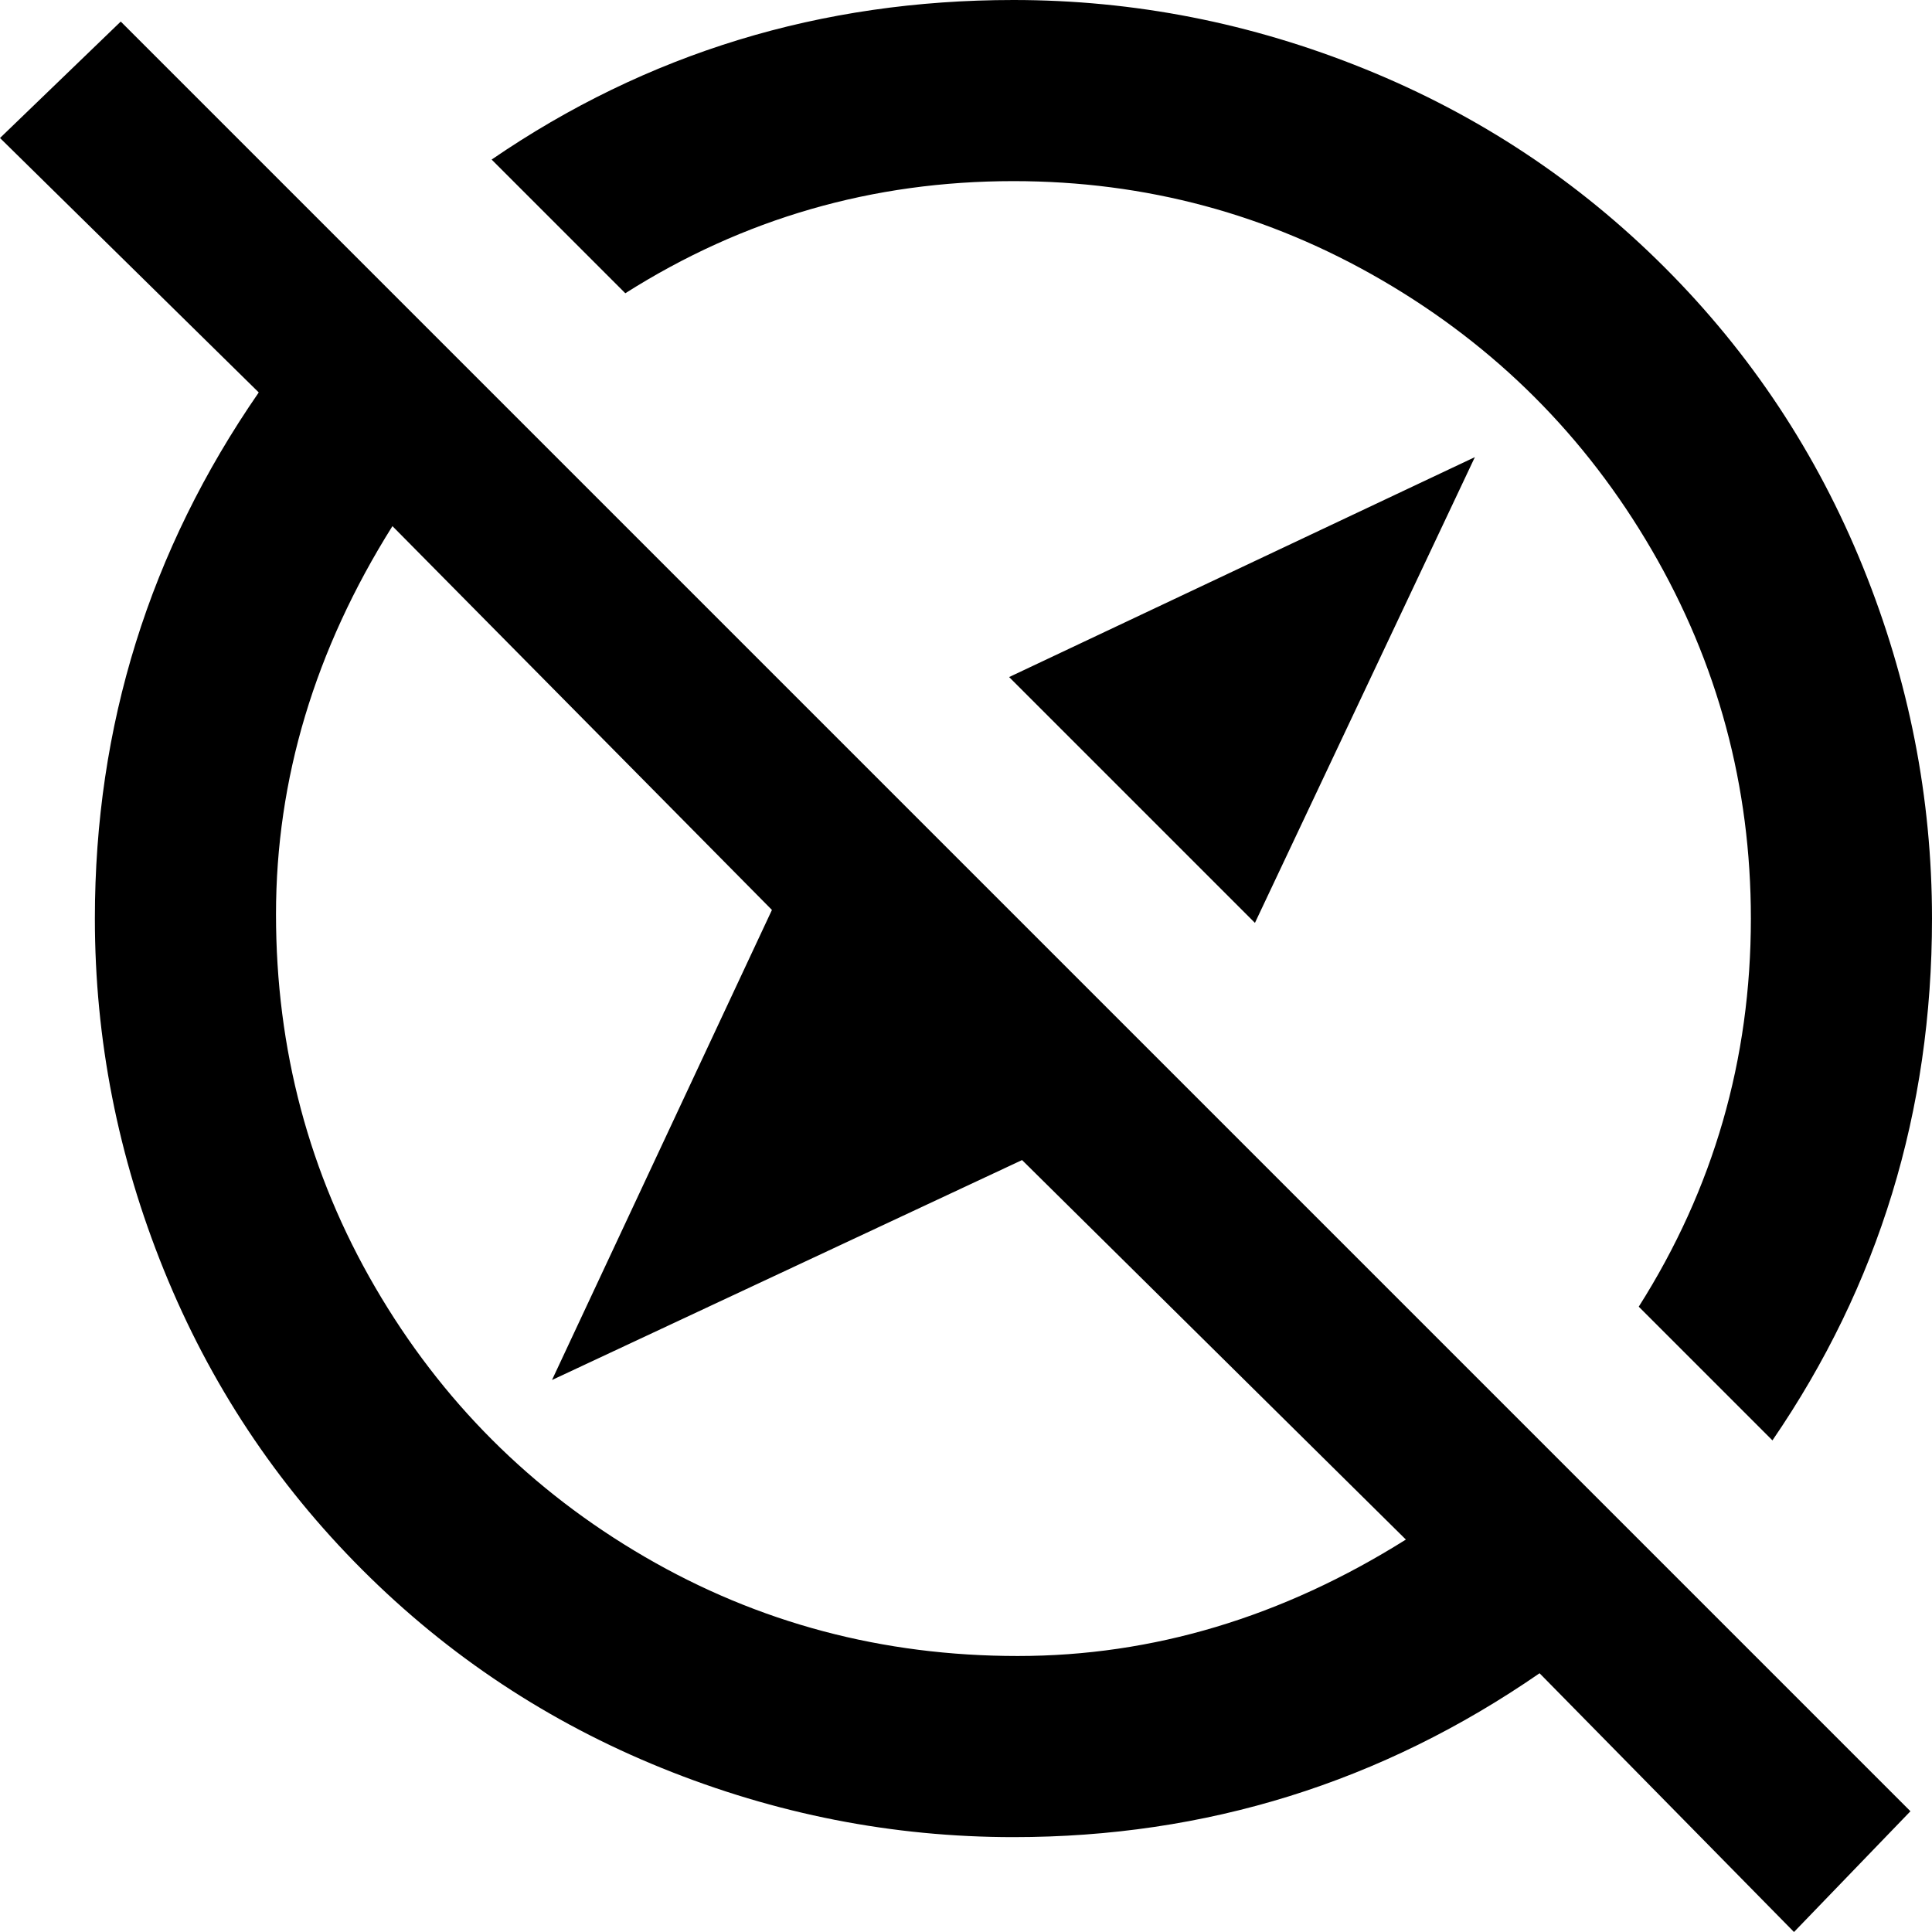 <svg xmlns="http://www.w3.org/2000/svg" viewBox="21 -43 448 448">
      <g transform="scale(1 -1) translate(0 -362)">
        <path d="M21 373 49 400 464 -15 437 -43 378 17Q323 -21 256 -21Q214 -21 174.5 -5.0Q135 11 105.0 41.0Q75 71 59.0 110.5Q43 150 43 192Q43 259 81 314ZM149 85 200 194 112 283Q85 240 85.0 193.0Q85 146 108.0 106.5Q131 67 170.5 44.0Q210 21 257.0 21.0Q304 21 347 48L258 136ZM363 299 312 191 255 248ZM256 405Q298 405 337.5 389.0Q377 373 407.0 343.0Q437 313 453.0 273.5Q469 234 469 192Q469 125 432 71L401 102Q427 143 427 192Q427 238 404.0 277.5Q381 317 341.5 340.0Q302 363 256 363Q207 363 166 337L135 368Q189 405 256 405Z" />
      </g>
    </svg>
